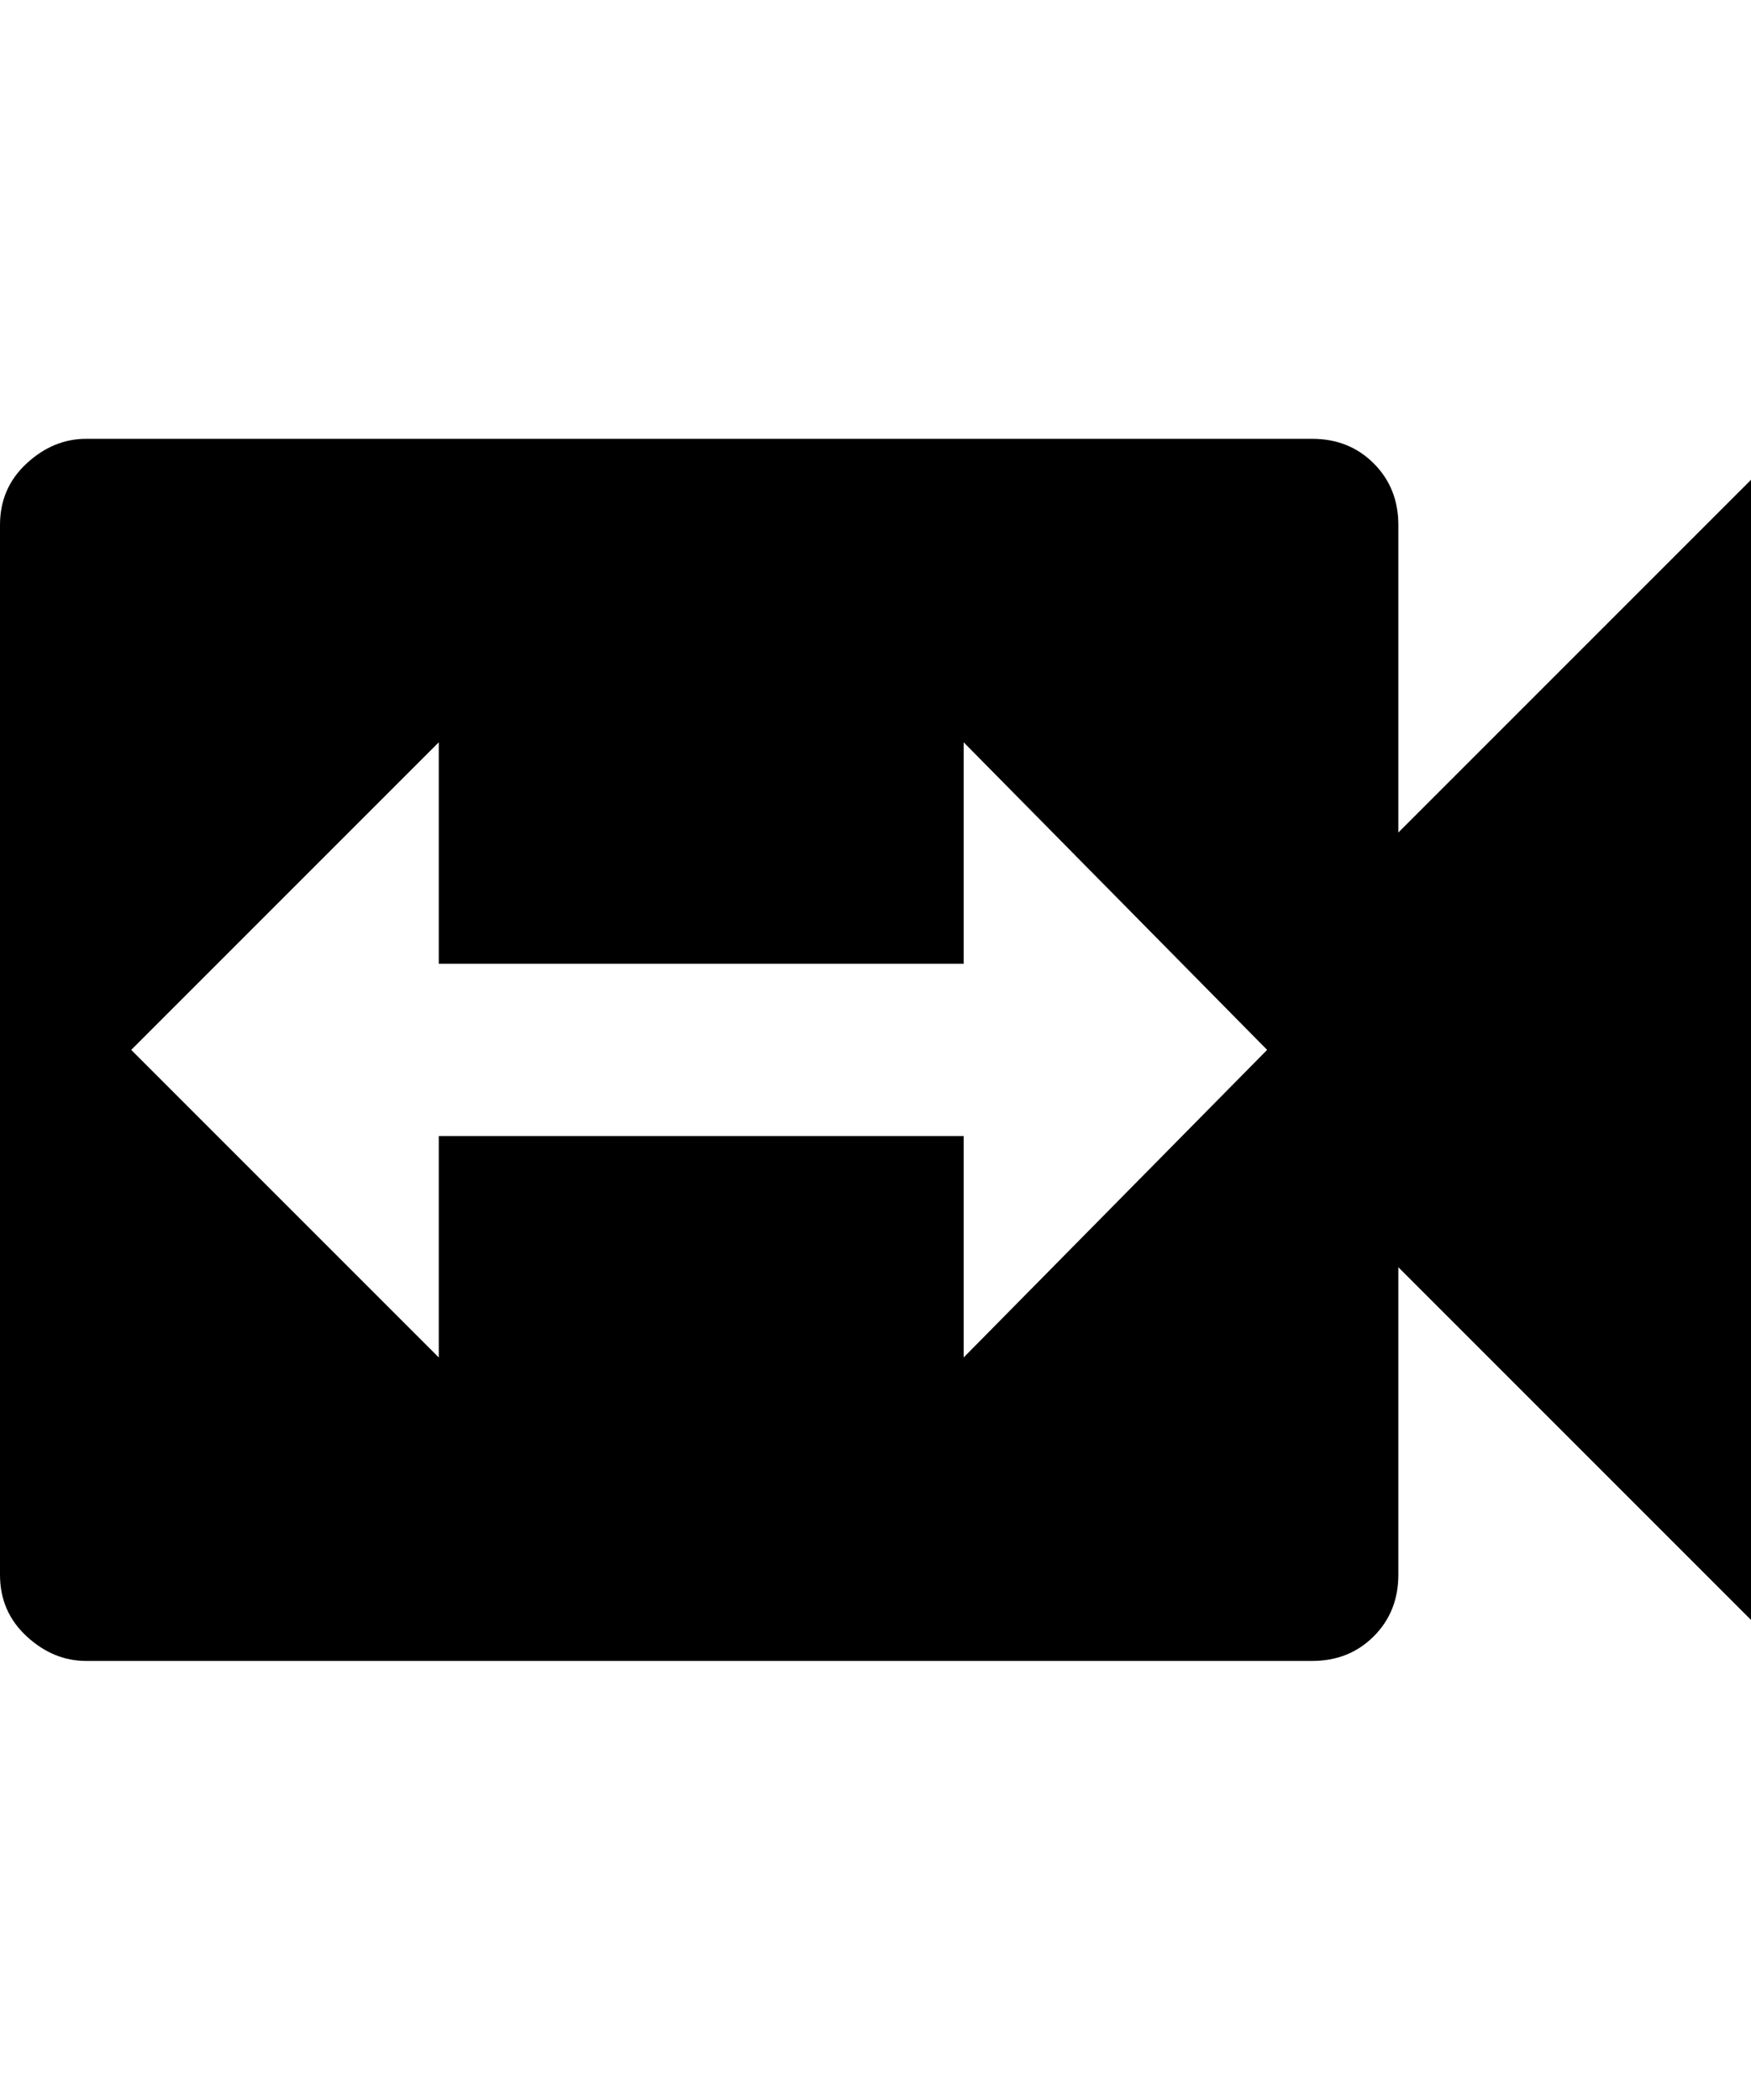 <svg xmlns="http://www.w3.org/2000/svg" viewBox="0 0 427 512"><path d="M341 203l86-86v278l-86-86v75q0 9-6 15t-15 6h-299q-8 0-14.5-6t-6.5-15v-256q0-9 6.5-15t14.5-6h299q9 0 15 6t6 15v75zm-106 128l74-75-74-75v54h-128v-54l-75 75 75 75v-54h128v54z"/></svg>